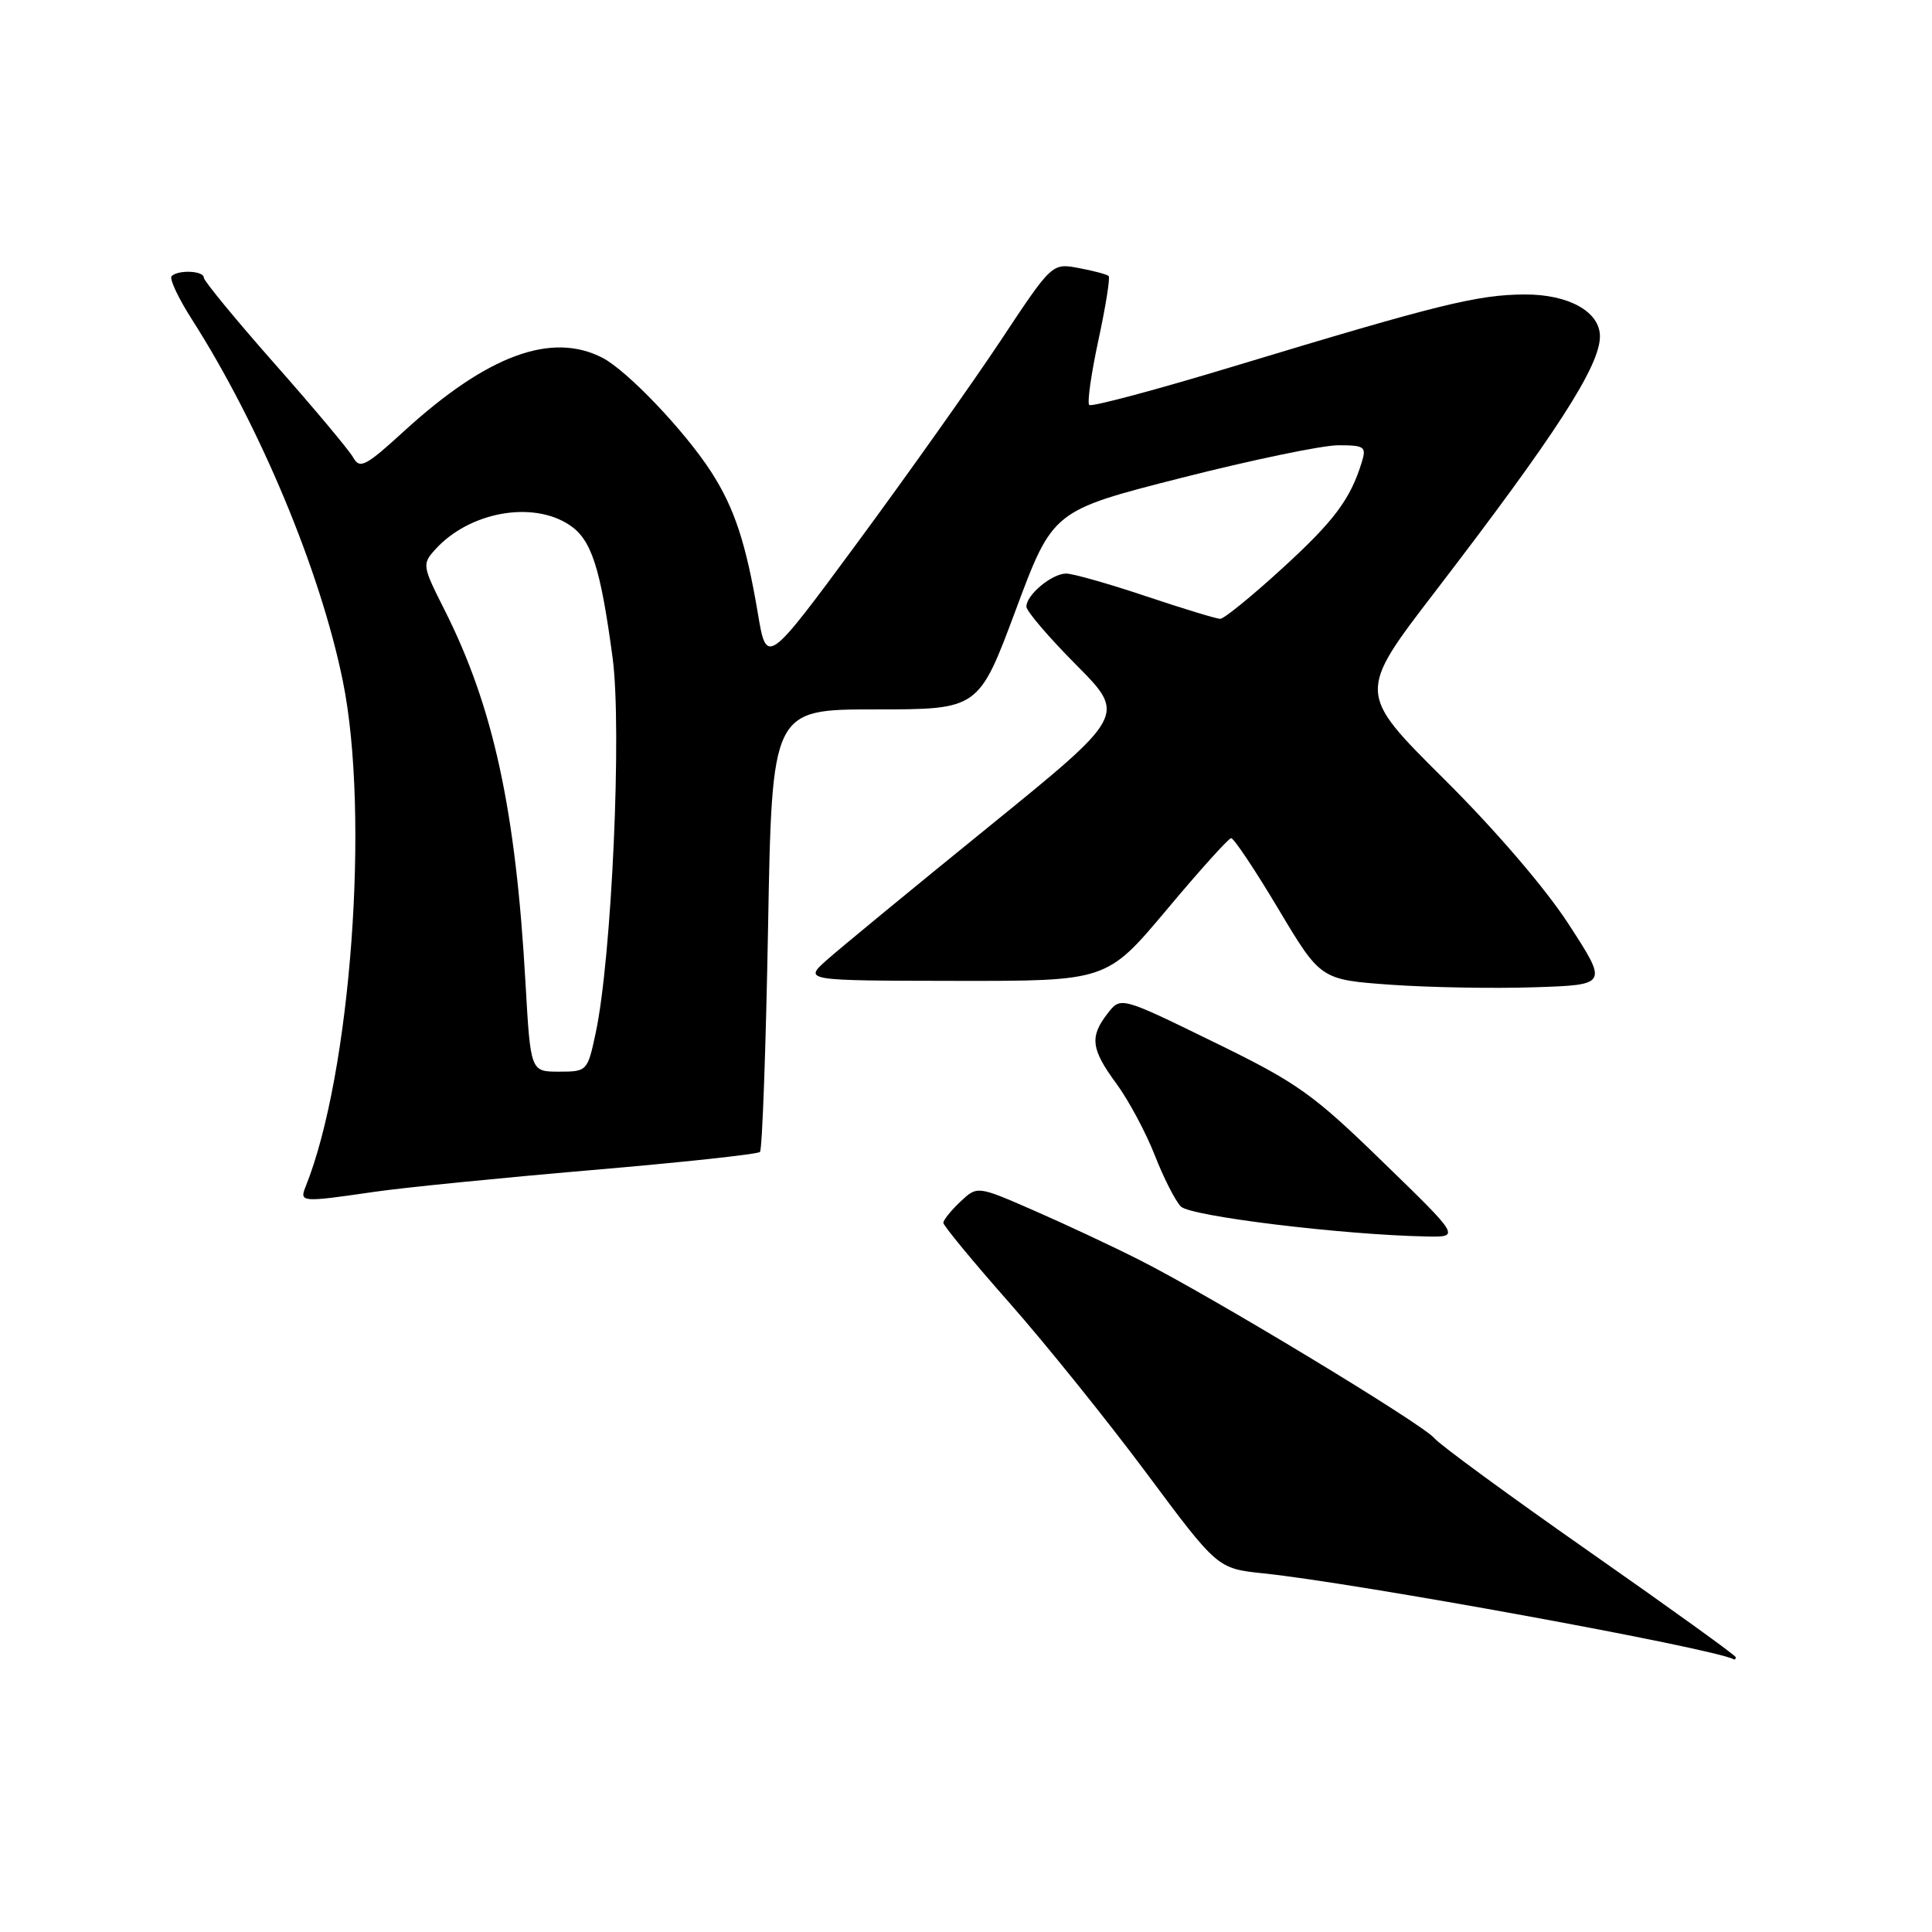 <?xml version="1.0" encoding="UTF-8" standalone="no"?>
<!DOCTYPE svg PUBLIC "-//W3C//DTD SVG 1.1//EN" "http://www.w3.org/Graphics/SVG/1.1/DTD/svg11.dtd" >
<svg xmlns="http://www.w3.org/2000/svg" xmlns:xlink="http://www.w3.org/1999/xlink" version="1.1" viewBox="0 0 256 256">
 <g >
 <path fill="currentColor"
d=" M 230.00 219.59 C 230.00 219.36 221.31 213.10 210.69 205.67 C 200.08 198.25 190.79 191.45 190.05 190.56 C 188.48 188.67 160.42 171.71 151.00 166.96 C 147.43 165.15 141.13 162.20 137.00 160.40 C 129.50 157.12 129.50 157.12 127.25 159.23 C 126.01 160.40 125.00 161.66 125.00 162.03 C 125.00 162.41 128.94 167.18 133.75 172.63 C 138.56 178.08 146.73 188.24 151.91 195.19 C 161.32 207.84 161.32 207.84 167.41 208.48 C 179.68 209.75 226.89 218.38 229.75 219.87 C 229.89 219.94 230.00 219.81 230.00 219.59 Z  M 183.24 153.97 C 173.90 144.88 171.90 143.47 160.74 138.03 C 148.50 132.05 148.50 132.05 146.77 134.28 C 144.36 137.38 144.56 139.01 147.93 143.59 C 149.54 145.78 151.82 150.04 153.00 153.04 C 154.17 156.04 155.73 159.12 156.47 159.87 C 157.74 161.16 177.84 163.62 189.00 163.84 C 193.50 163.93 193.50 163.93 183.24 153.97 Z  M 49.50 157.94 C 53.35 157.37 66.32 156.08 78.32 155.05 C 90.32 154.03 100.39 152.94 100.70 152.64 C 101.00 152.33 101.48 139.01 101.77 123.04 C 102.29 94.00 102.29 94.00 115.99 94.00 C 129.68 94.00 129.68 94.00 134.59 80.83 C 139.50 67.66 139.50 67.66 156.50 63.33 C 165.85 60.95 175.22 59.00 177.32 59.00 C 180.82 59.00 181.08 59.19 180.44 61.25 C 178.92 66.18 176.76 69.06 169.82 75.39 C 165.84 79.03 162.18 82.00 161.69 82.00 C 161.20 82.00 156.77 80.65 151.84 79.00 C 146.92 77.35 142.16 76.00 141.27 76.00 C 139.39 76.00 136.00 78.82 136.00 80.38 C 136.00 80.97 138.97 84.45 142.61 88.11 C 149.22 94.77 149.22 94.77 130.90 109.64 C 120.83 117.81 111.22 125.72 109.54 127.22 C 106.50 129.94 106.50 129.94 126.58 129.97 C 146.65 130.00 146.65 130.00 154.58 120.56 C 158.93 115.36 162.78 111.09 163.13 111.06 C 163.47 111.03 166.28 115.23 169.37 120.41 C 174.98 129.81 174.98 129.81 184.24 130.48 C 189.33 130.84 197.90 131.00 203.28 130.82 C 213.07 130.50 213.07 130.50 207.88 122.50 C 204.79 117.72 198.11 109.94 191.28 103.16 C 179.86 91.81 179.86 91.81 190.18 78.37 C 206.19 57.50 212.00 48.50 212.00 44.57 C 212.00 41.31 207.87 39.00 202.06 39.02 C 195.82 39.04 190.62 40.32 163.68 48.48 C 153.33 51.62 144.62 53.95 144.33 53.66 C 144.04 53.37 144.59 49.50 145.55 45.05 C 146.51 40.60 147.12 36.79 146.90 36.57 C 146.68 36.36 144.90 35.88 142.95 35.52 C 139.40 34.85 139.40 34.85 132.56 45.18 C 128.79 50.85 120.28 62.86 113.65 71.85 C 101.58 88.21 101.58 88.21 100.41 81.21 C 98.84 71.95 97.32 67.32 94.25 62.55 C 90.76 57.13 83.13 49.12 79.83 47.41 C 73.07 43.92 64.56 47.07 53.55 57.12 C 48.47 61.77 47.68 62.18 46.82 60.65 C 46.29 59.69 41.61 54.10 36.42 48.23 C 31.24 42.36 27.00 37.21 27.00 36.78 C 27.00 35.87 23.61 35.72 22.74 36.59 C 22.41 36.92 23.63 39.51 25.44 42.34 C 34.42 56.40 42.44 75.59 45.42 90.21 C 49.03 107.86 46.50 142.33 40.49 157.25 C 39.66 159.31 39.95 159.33 49.50 157.94 Z  M 69.63 130.23 C 68.34 107.26 65.37 93.62 58.87 80.75 C 55.96 74.98 55.92 74.74 57.68 72.80 C 62.16 67.85 70.50 66.31 75.42 69.54 C 78.36 71.46 79.55 75.10 81.17 87.13 C 82.43 96.50 81.06 126.95 78.93 136.88 C 77.85 141.94 77.79 142.00 74.07 142.00 C 70.30 142.00 70.30 142.00 69.63 130.23 Z "/>
</g>
</svg>